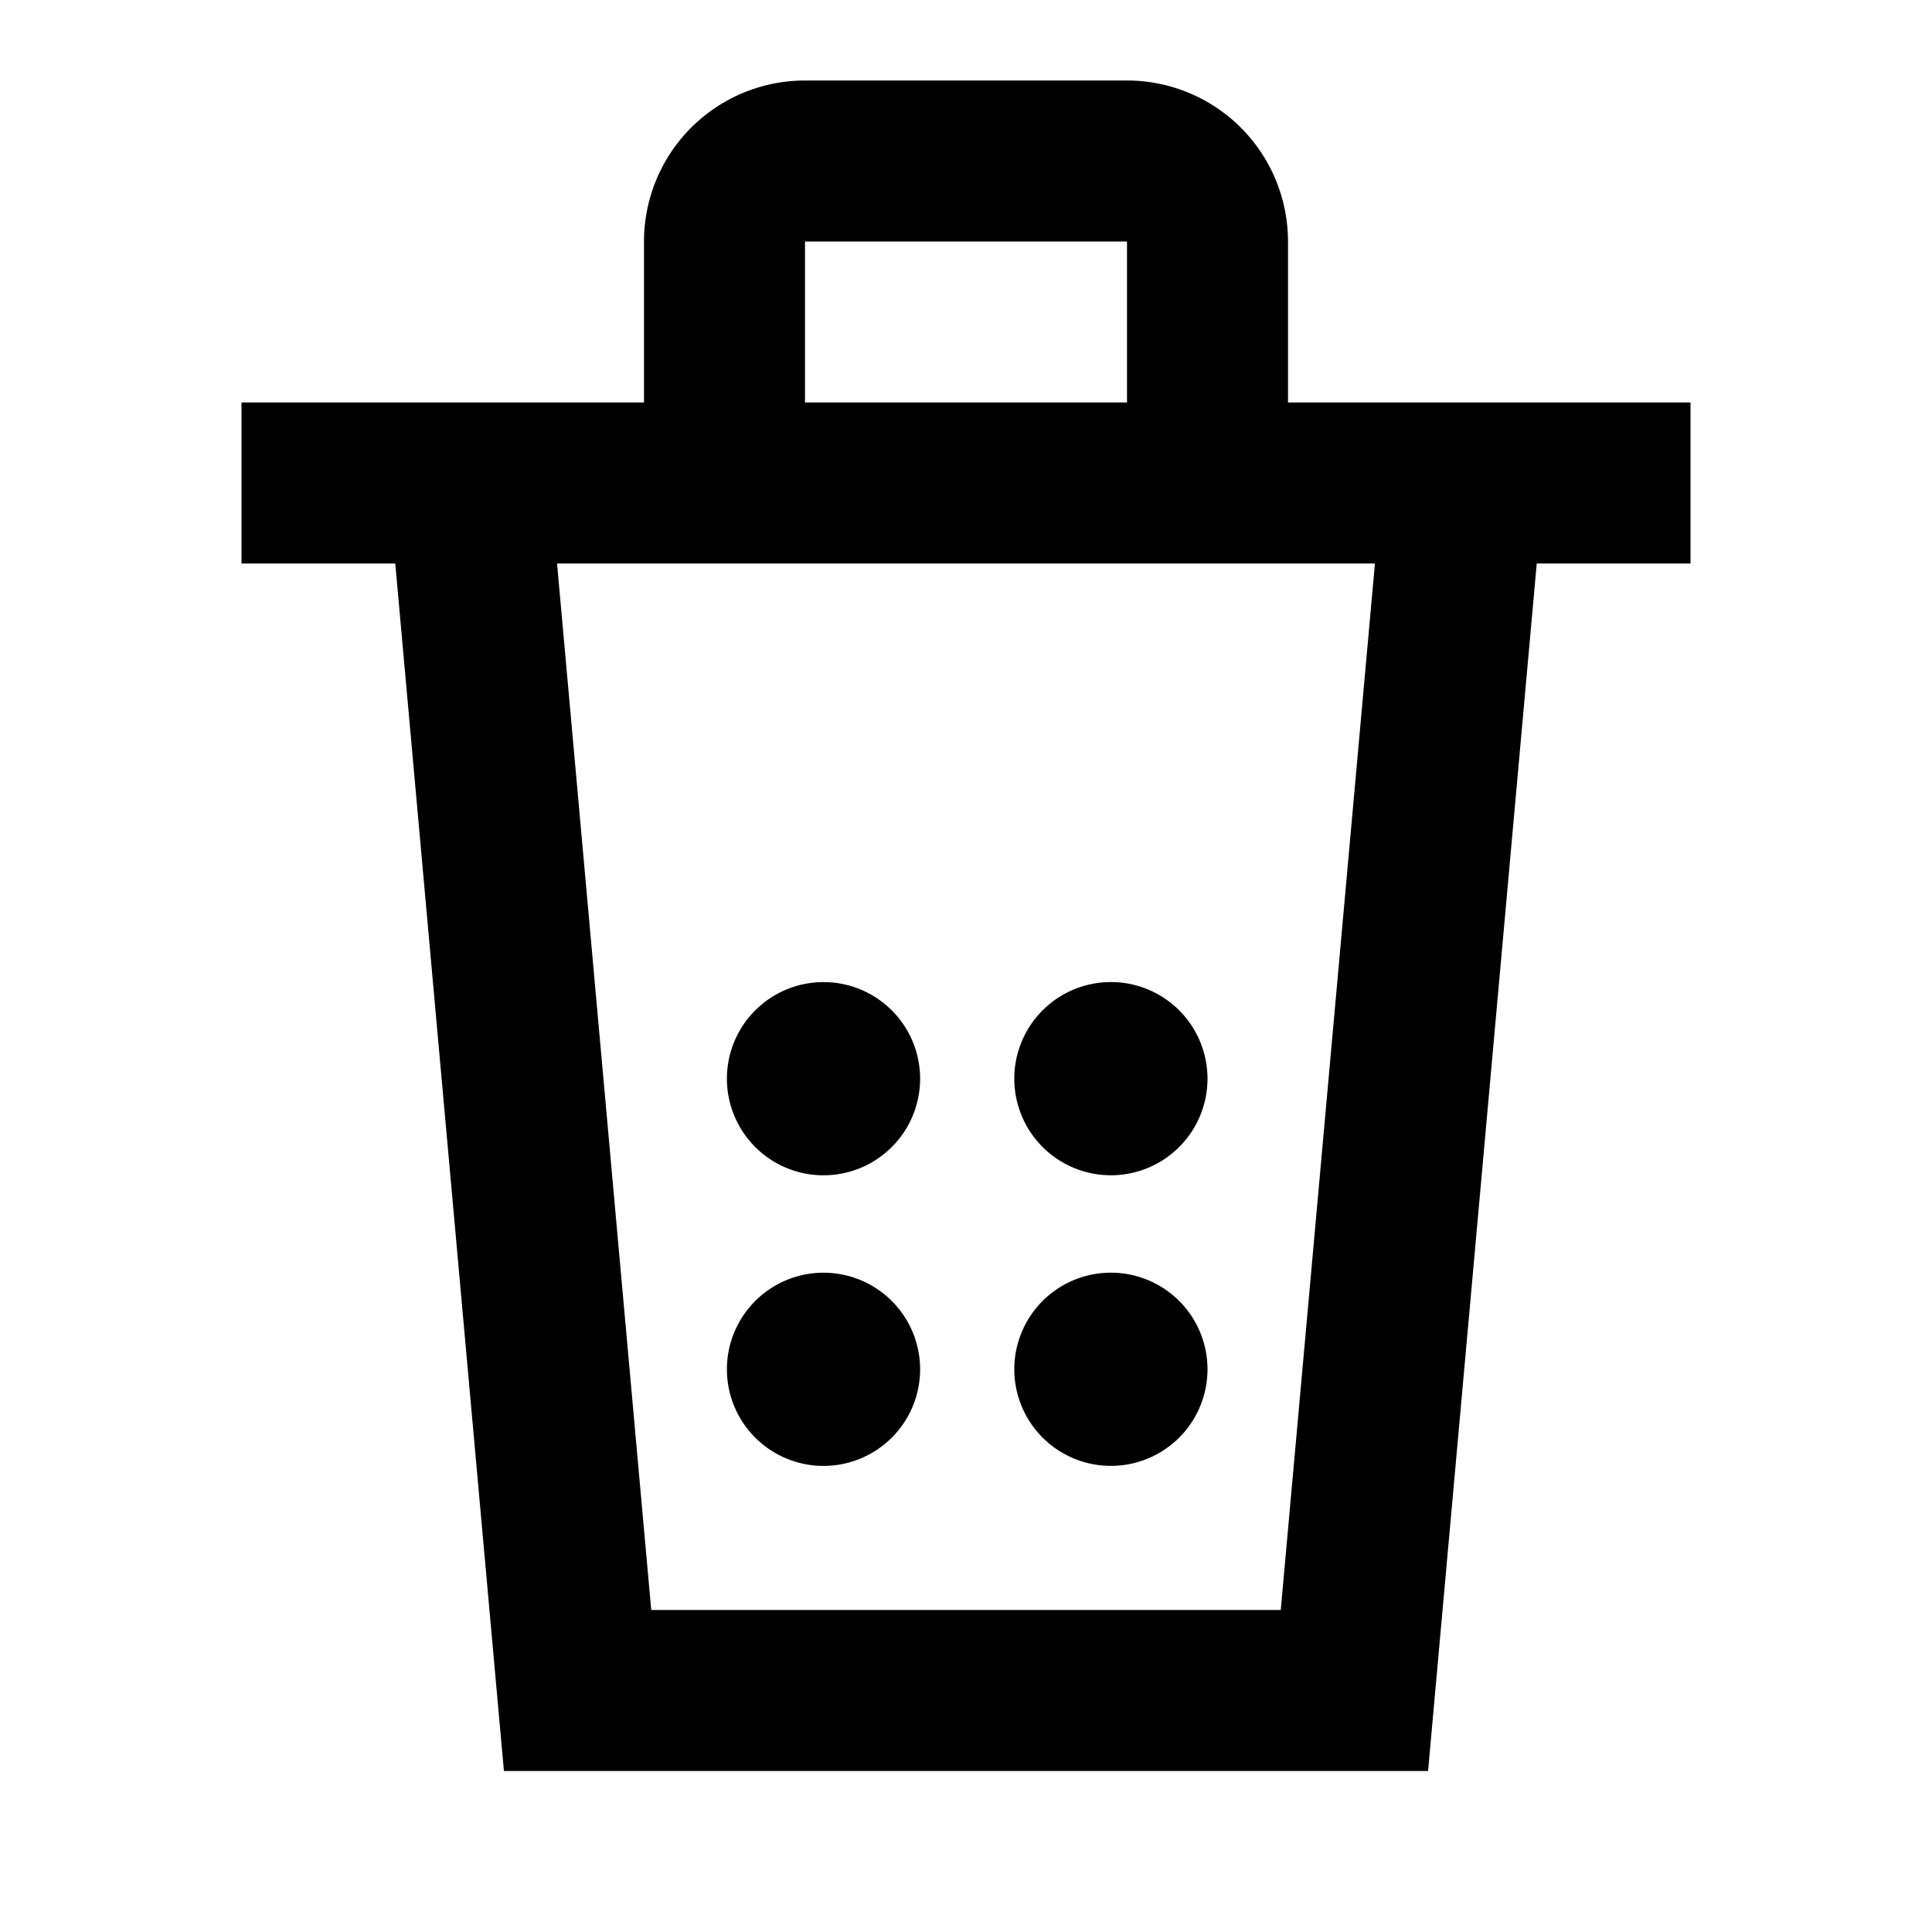 <svg id="Layer_1" data-name="Layer 1" xmlns="http://www.w3.org/2000/svg" viewBox="0 0 24 24"><title>iconoteka_trash_partly_full_b_s</title><path d="M19.27,5H16V3a2,2,0,0,0-2-2H10A2,2,0,0,0,8,3V5H3V7H4.91L6.26,22H17.74L19.09,7H21V5ZM10,3h4V5H10Zm5.91,17H8.09L6.92,7H17.08Zm-5.68-4.19a1.2,1.2,0,1,0,1.2,1.2A1.2,1.2,0,0,0,10.23,15.81Zm3.54,0A1.2,1.2,0,1,0,15,17,1.2,1.2,0,0,0,13.77,15.81ZM10.23,12.2a1.2,1.2,0,1,0,1.2,1.2A1.2,1.2,0,0,0,10.23,12.2Zm3.54,0A1.2,1.2,0,1,0,15,13.4,1.2,1.2,0,0,0,13.77,12.2Z"/></svg>